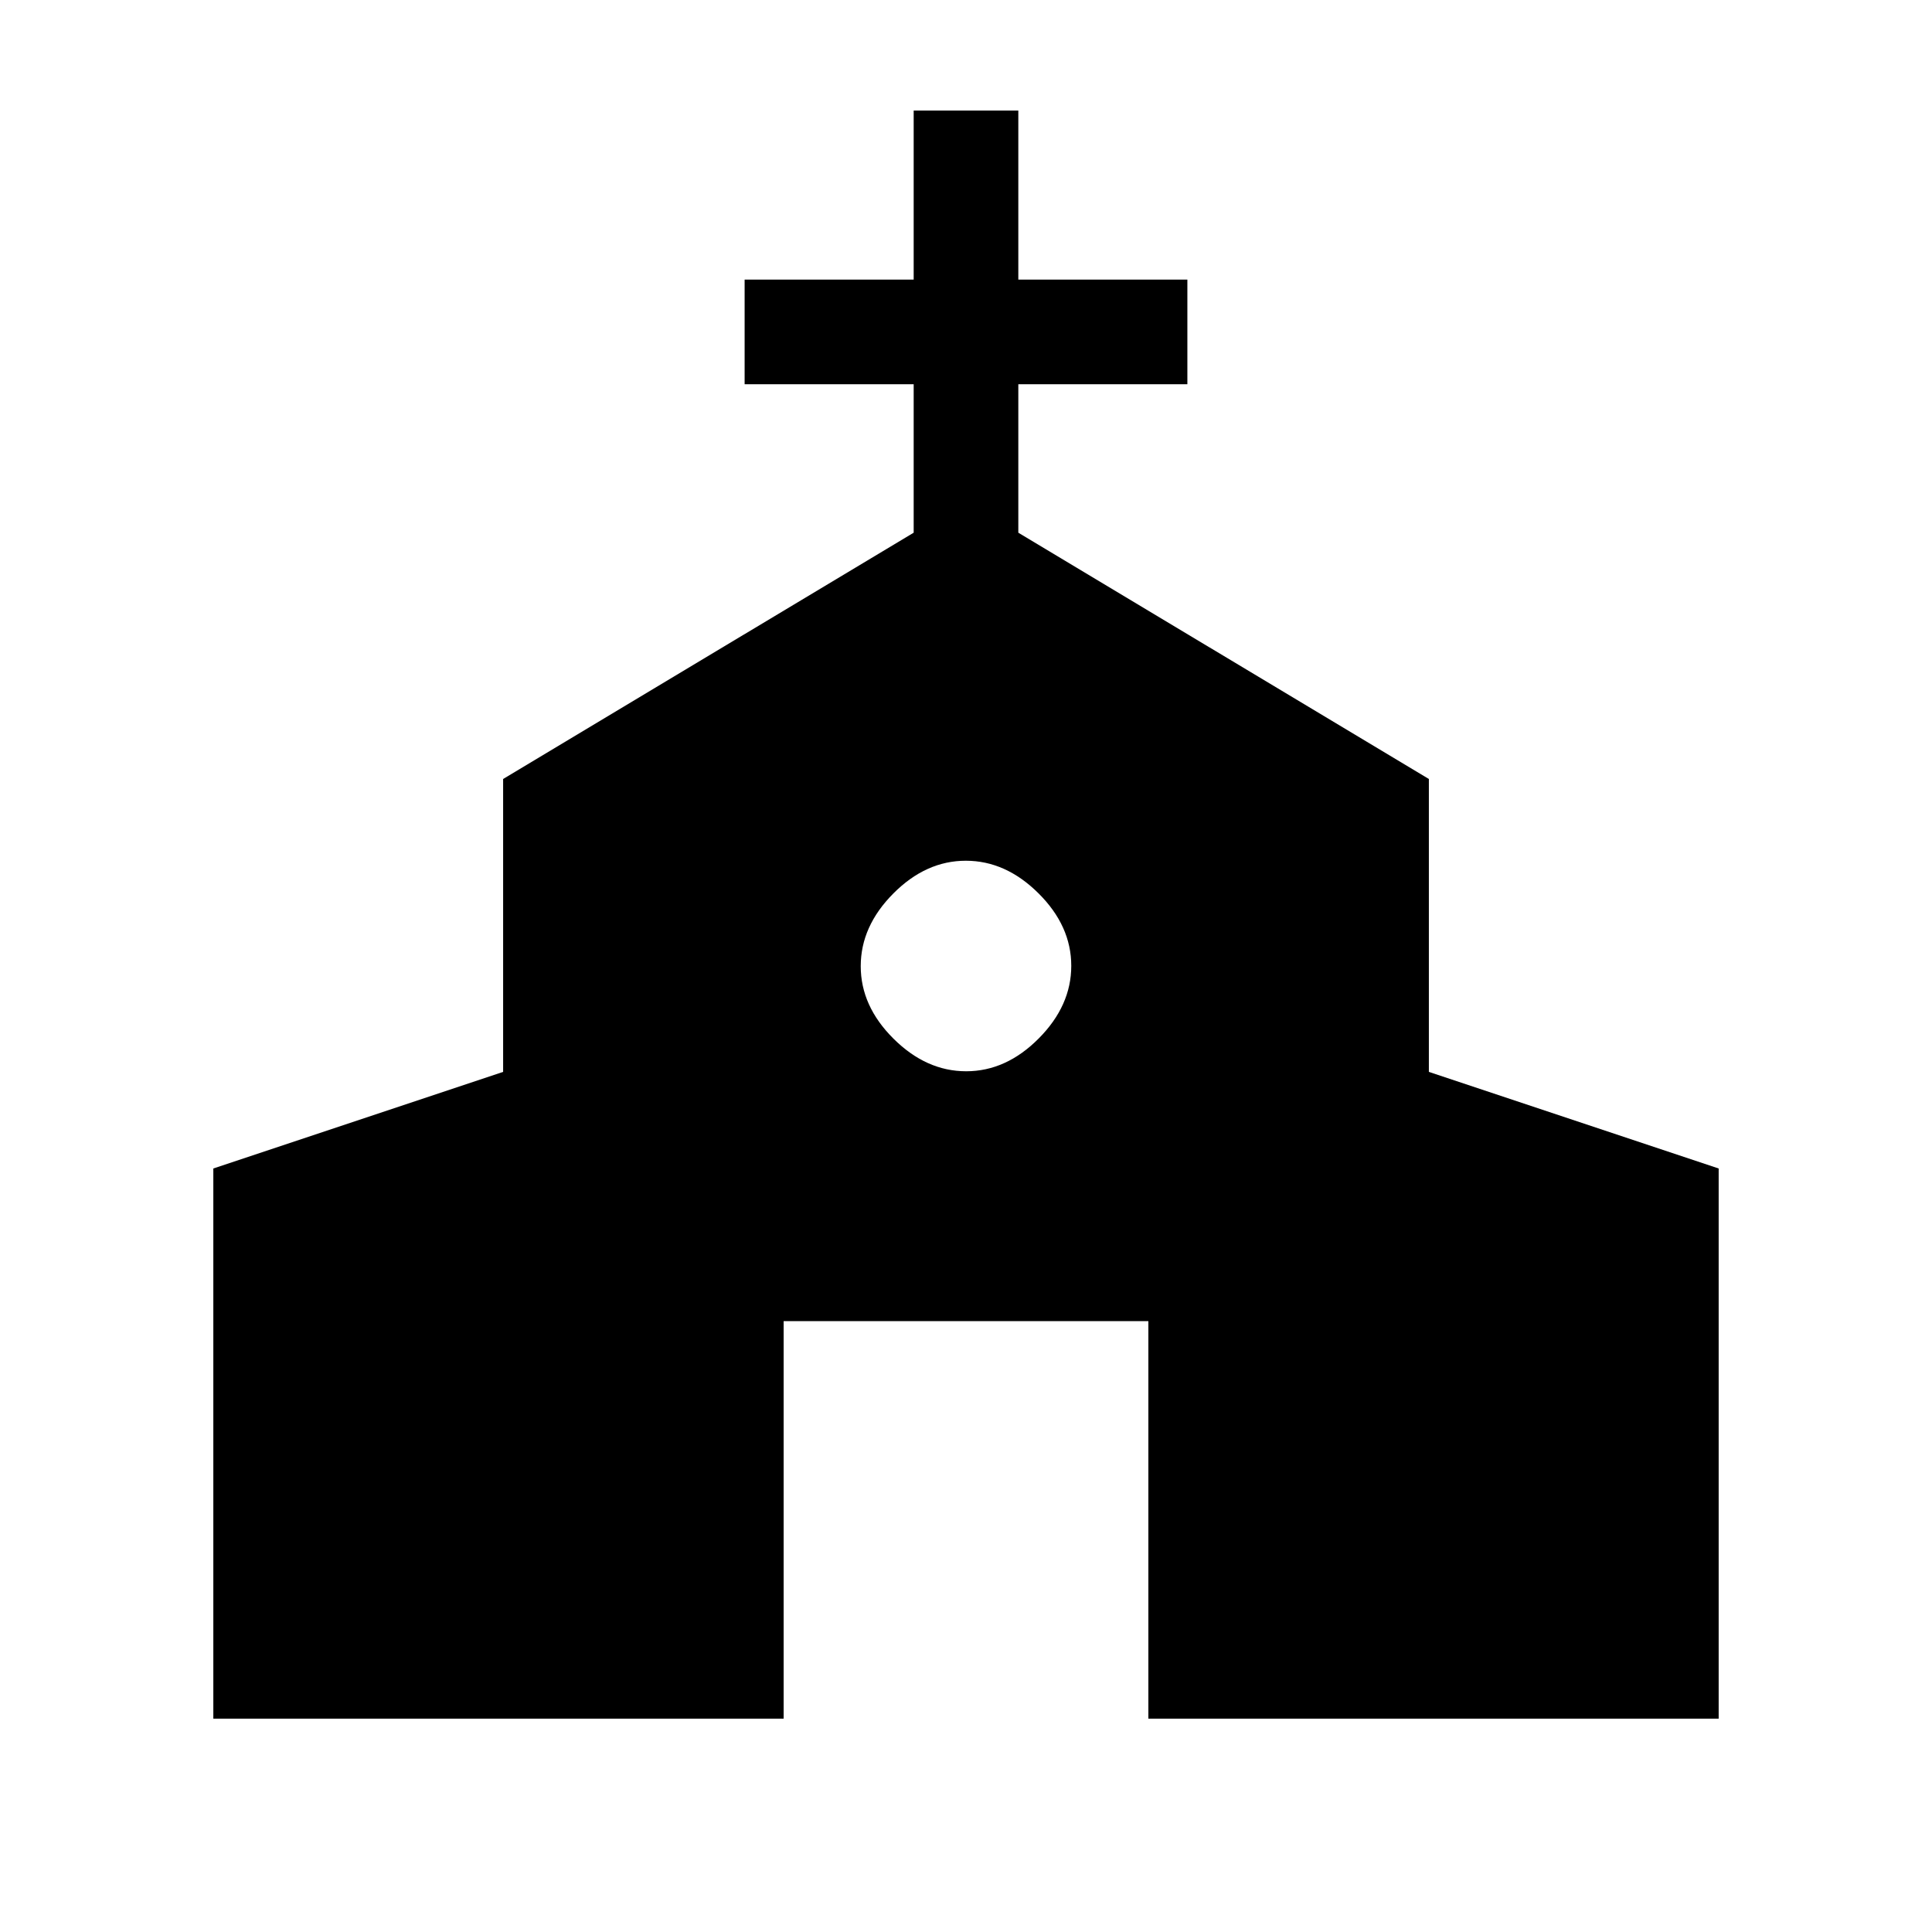 <svg xmlns="http://www.w3.org/2000/svg" height="20" viewBox="0 -960 960 960" width="20"><path d="M106.001-106.001v-273.383l144-48v-145.539l204-122.384v-73.771h-84v-51.998h84v-84h51.998v84h84v51.998h-84v73.771l204 122.384v145.539l144 48v273.383H570.615v-197.538h-181.23v197.538H106.001Zm374.09-321.692q19.832 0 36.024-16.283 16.192-16.282 16.192-36.115 0-19.832-16.283-36.024-16.282-16.192-36.115-16.192-19.832 0-36.024 16.283-16.192 16.282-16.192 36.115 0 19.832 16.283 36.024 16.282 16.192 36.115 16.192Z"/></svg>